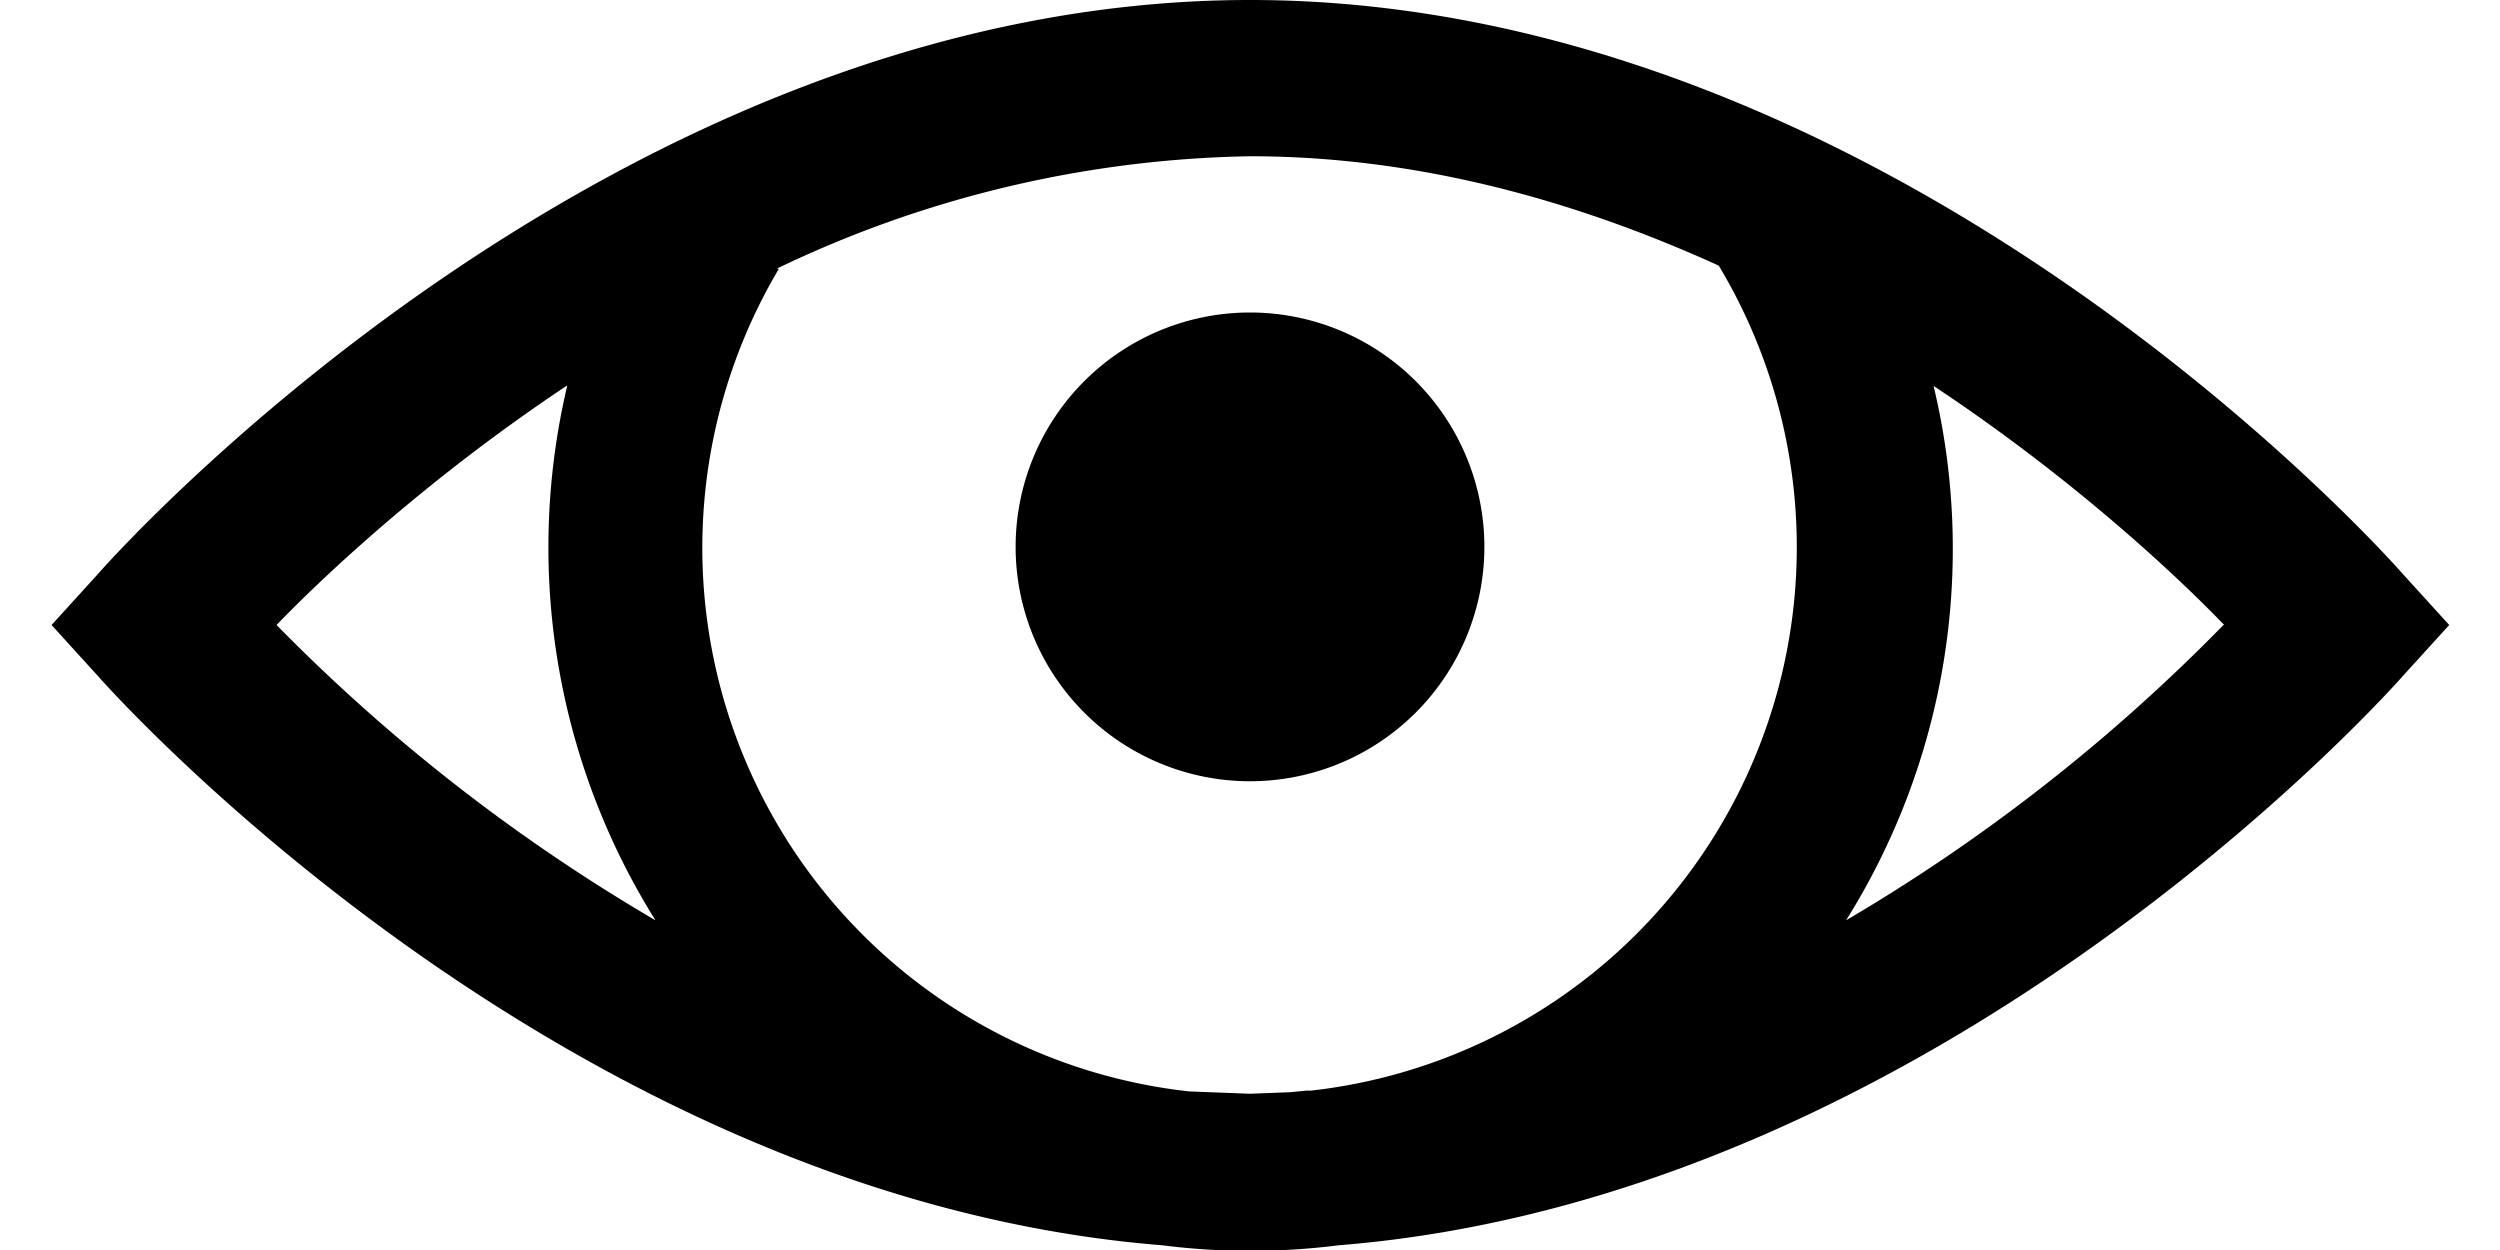 <svg xmlns="http://www.w3.org/2000/svg" xmlns:xlink="http://www.w3.org/1999/xlink" width="32" height="16"><use opacity=".54" transform="translate(.66)" xlink:href="#path0_fill"/><defs><path id="path0_fill" fill-rule="evenodd" d="M15.34 0C7.01 0 .6 7.34.6 7.34L0 8l.6.66s5.84 6.66 13.62 7.28a8.92 8.92 0 0 0 2.25 0c7.78-.62 13.62-7.28 13.62-7.28l.6-.66-.6-.66S23.68 0 15.34 0zm0 2c2.2 0 4.24.6 6 1.4a7 7 0 0 1-5.22 10.56h-.06l-.2.02-.52.02-.78-.03A7 7 0 0 1 9.31 3.44h-.03A14.52 14.52 0 0 1 15.34 2zm-3 5a3 3 0 1 1 6 0 3 3 0 0 1-6 0zM6.6 4.94a9 9 0 0 0 1.13 6.84A23.2 23.2 0 0 1 2.88 8c.48-.5 1.82-1.8 3.71-3.06zM27.81 8c-.48-.5-1.82-1.8-3.72-3.06a8.96 8.96 0 0 1-1.12 6.84A23.2 23.2 0 0 0 27.8 8z"/></defs></svg>